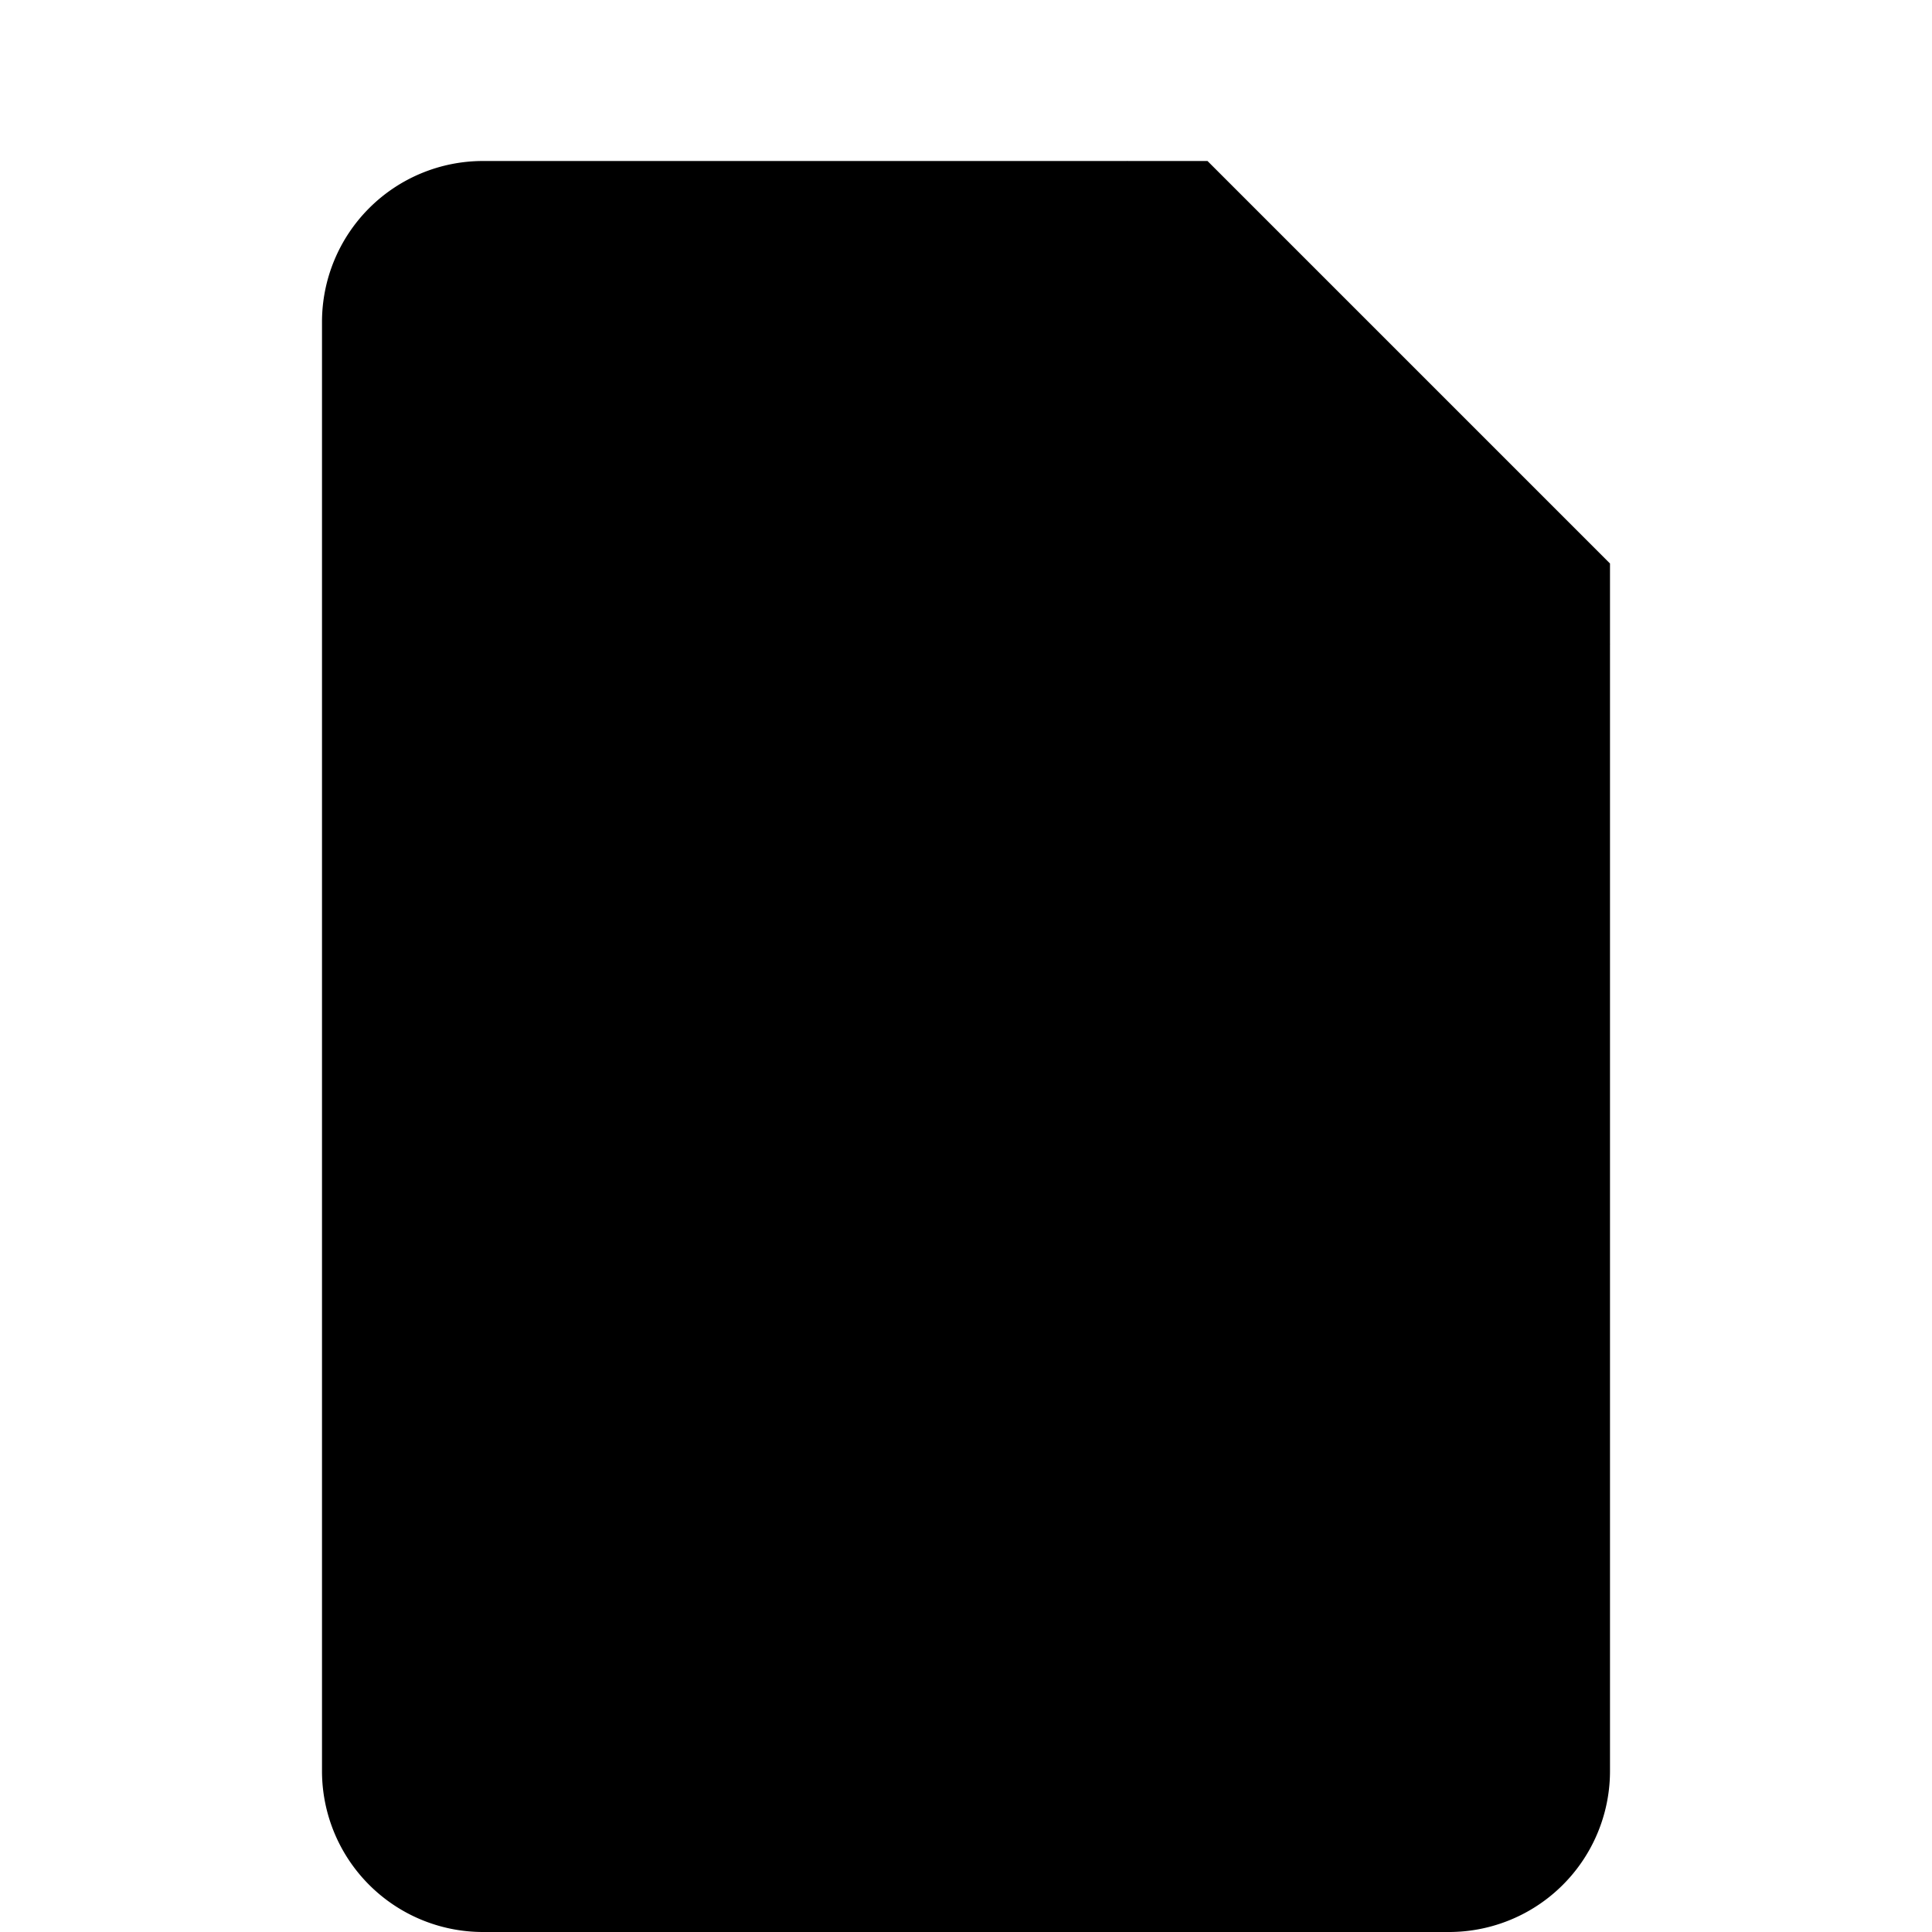 <svg xmlns="http://www.w3.org/2000/svg" viewBox="0 0 24 24" fill="currentColor" class="w-6 h-6">
  <path d="M6 2h9l5 5v15a2 2 0 01-2 2H6a2 2 0 01-2-2V4a2 2 0 012-2z" />
  <path d="M14 2v6h6" />
  <path d="M8 12h8v2H8v-2zm0 4h5v2H8v-2z" />
</svg>
